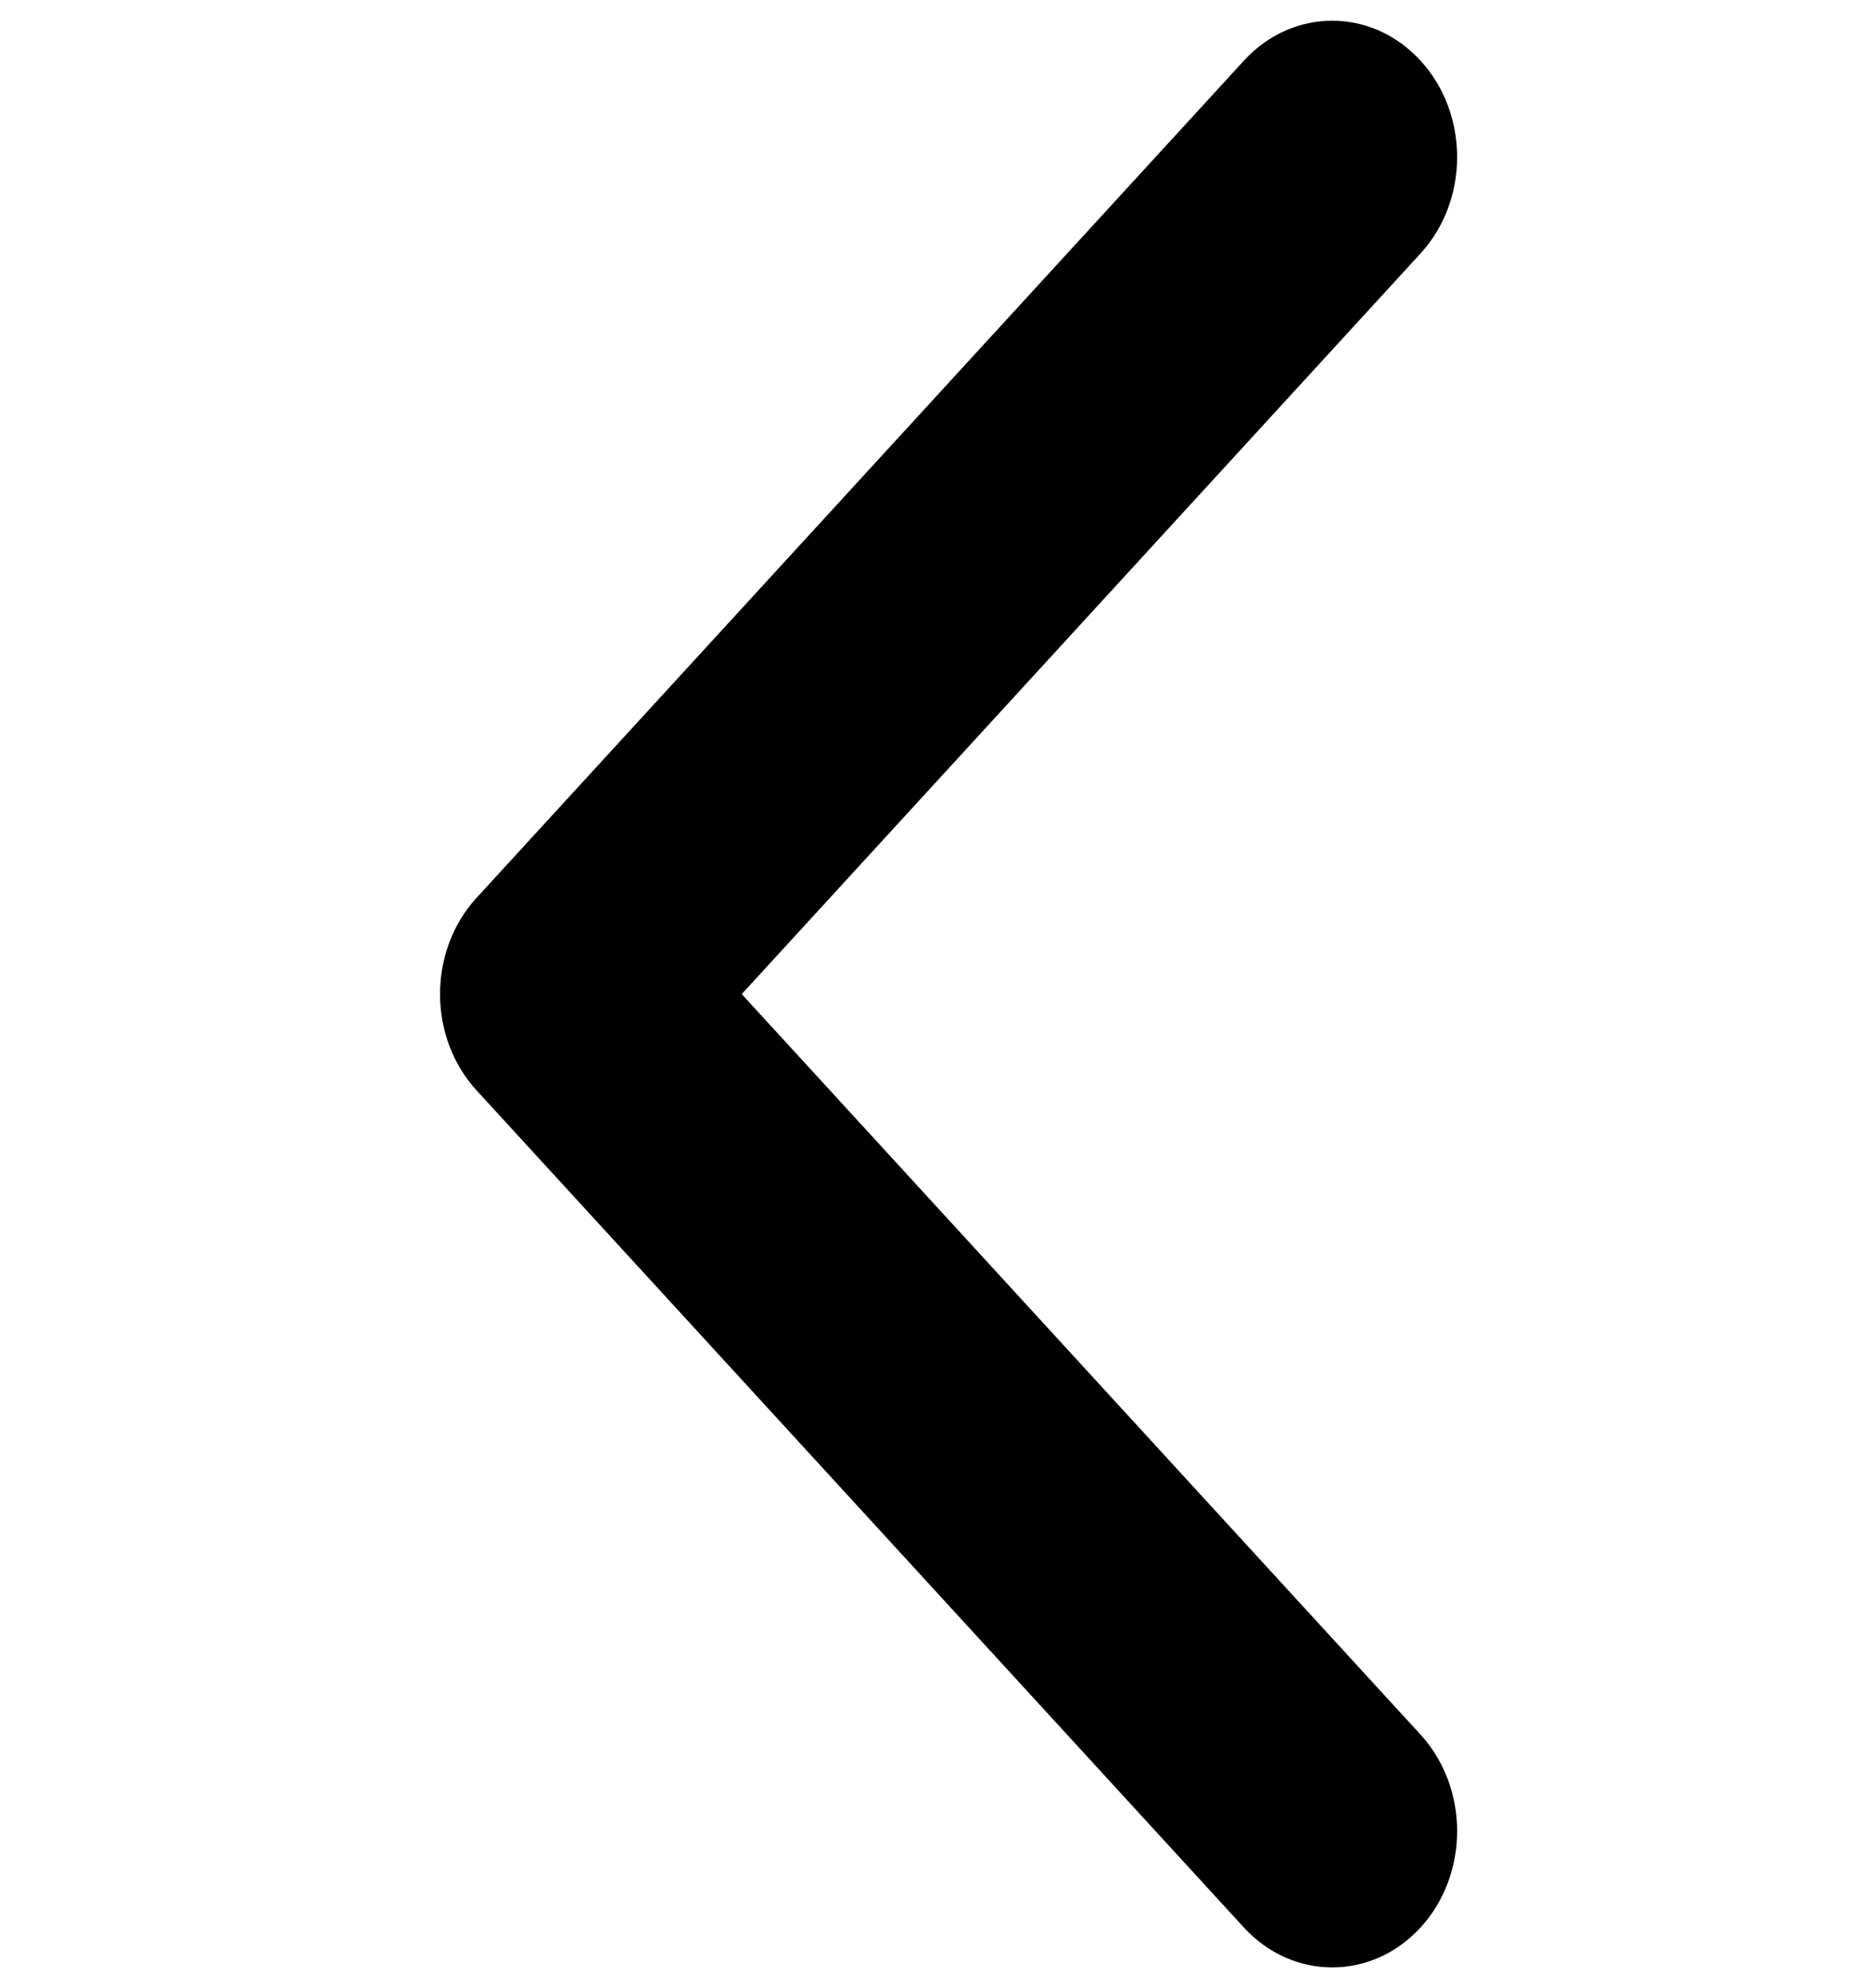 <svg width="16" height="17" viewBox="0 0 16 17" xmlns="http://www.w3.org/2000/svg">
<path d="M4.076 7.676L10.637 0.519C11.054 0.063 11.731 0.063 12.148 0.519C12.565 0.974 12.565 1.712 12.148 2.167L6.343 8.5L12.148 14.832C12.565 15.288 12.565 16.026 12.148 16.481C11.731 16.936 11.054 16.936 10.637 16.481L4.076 9.324C3.867 9.096 3.763 8.798 3.763 8.5C3.763 8.201 3.868 7.903 4.076 7.676Z" fill="currentColor"/>
</svg>
